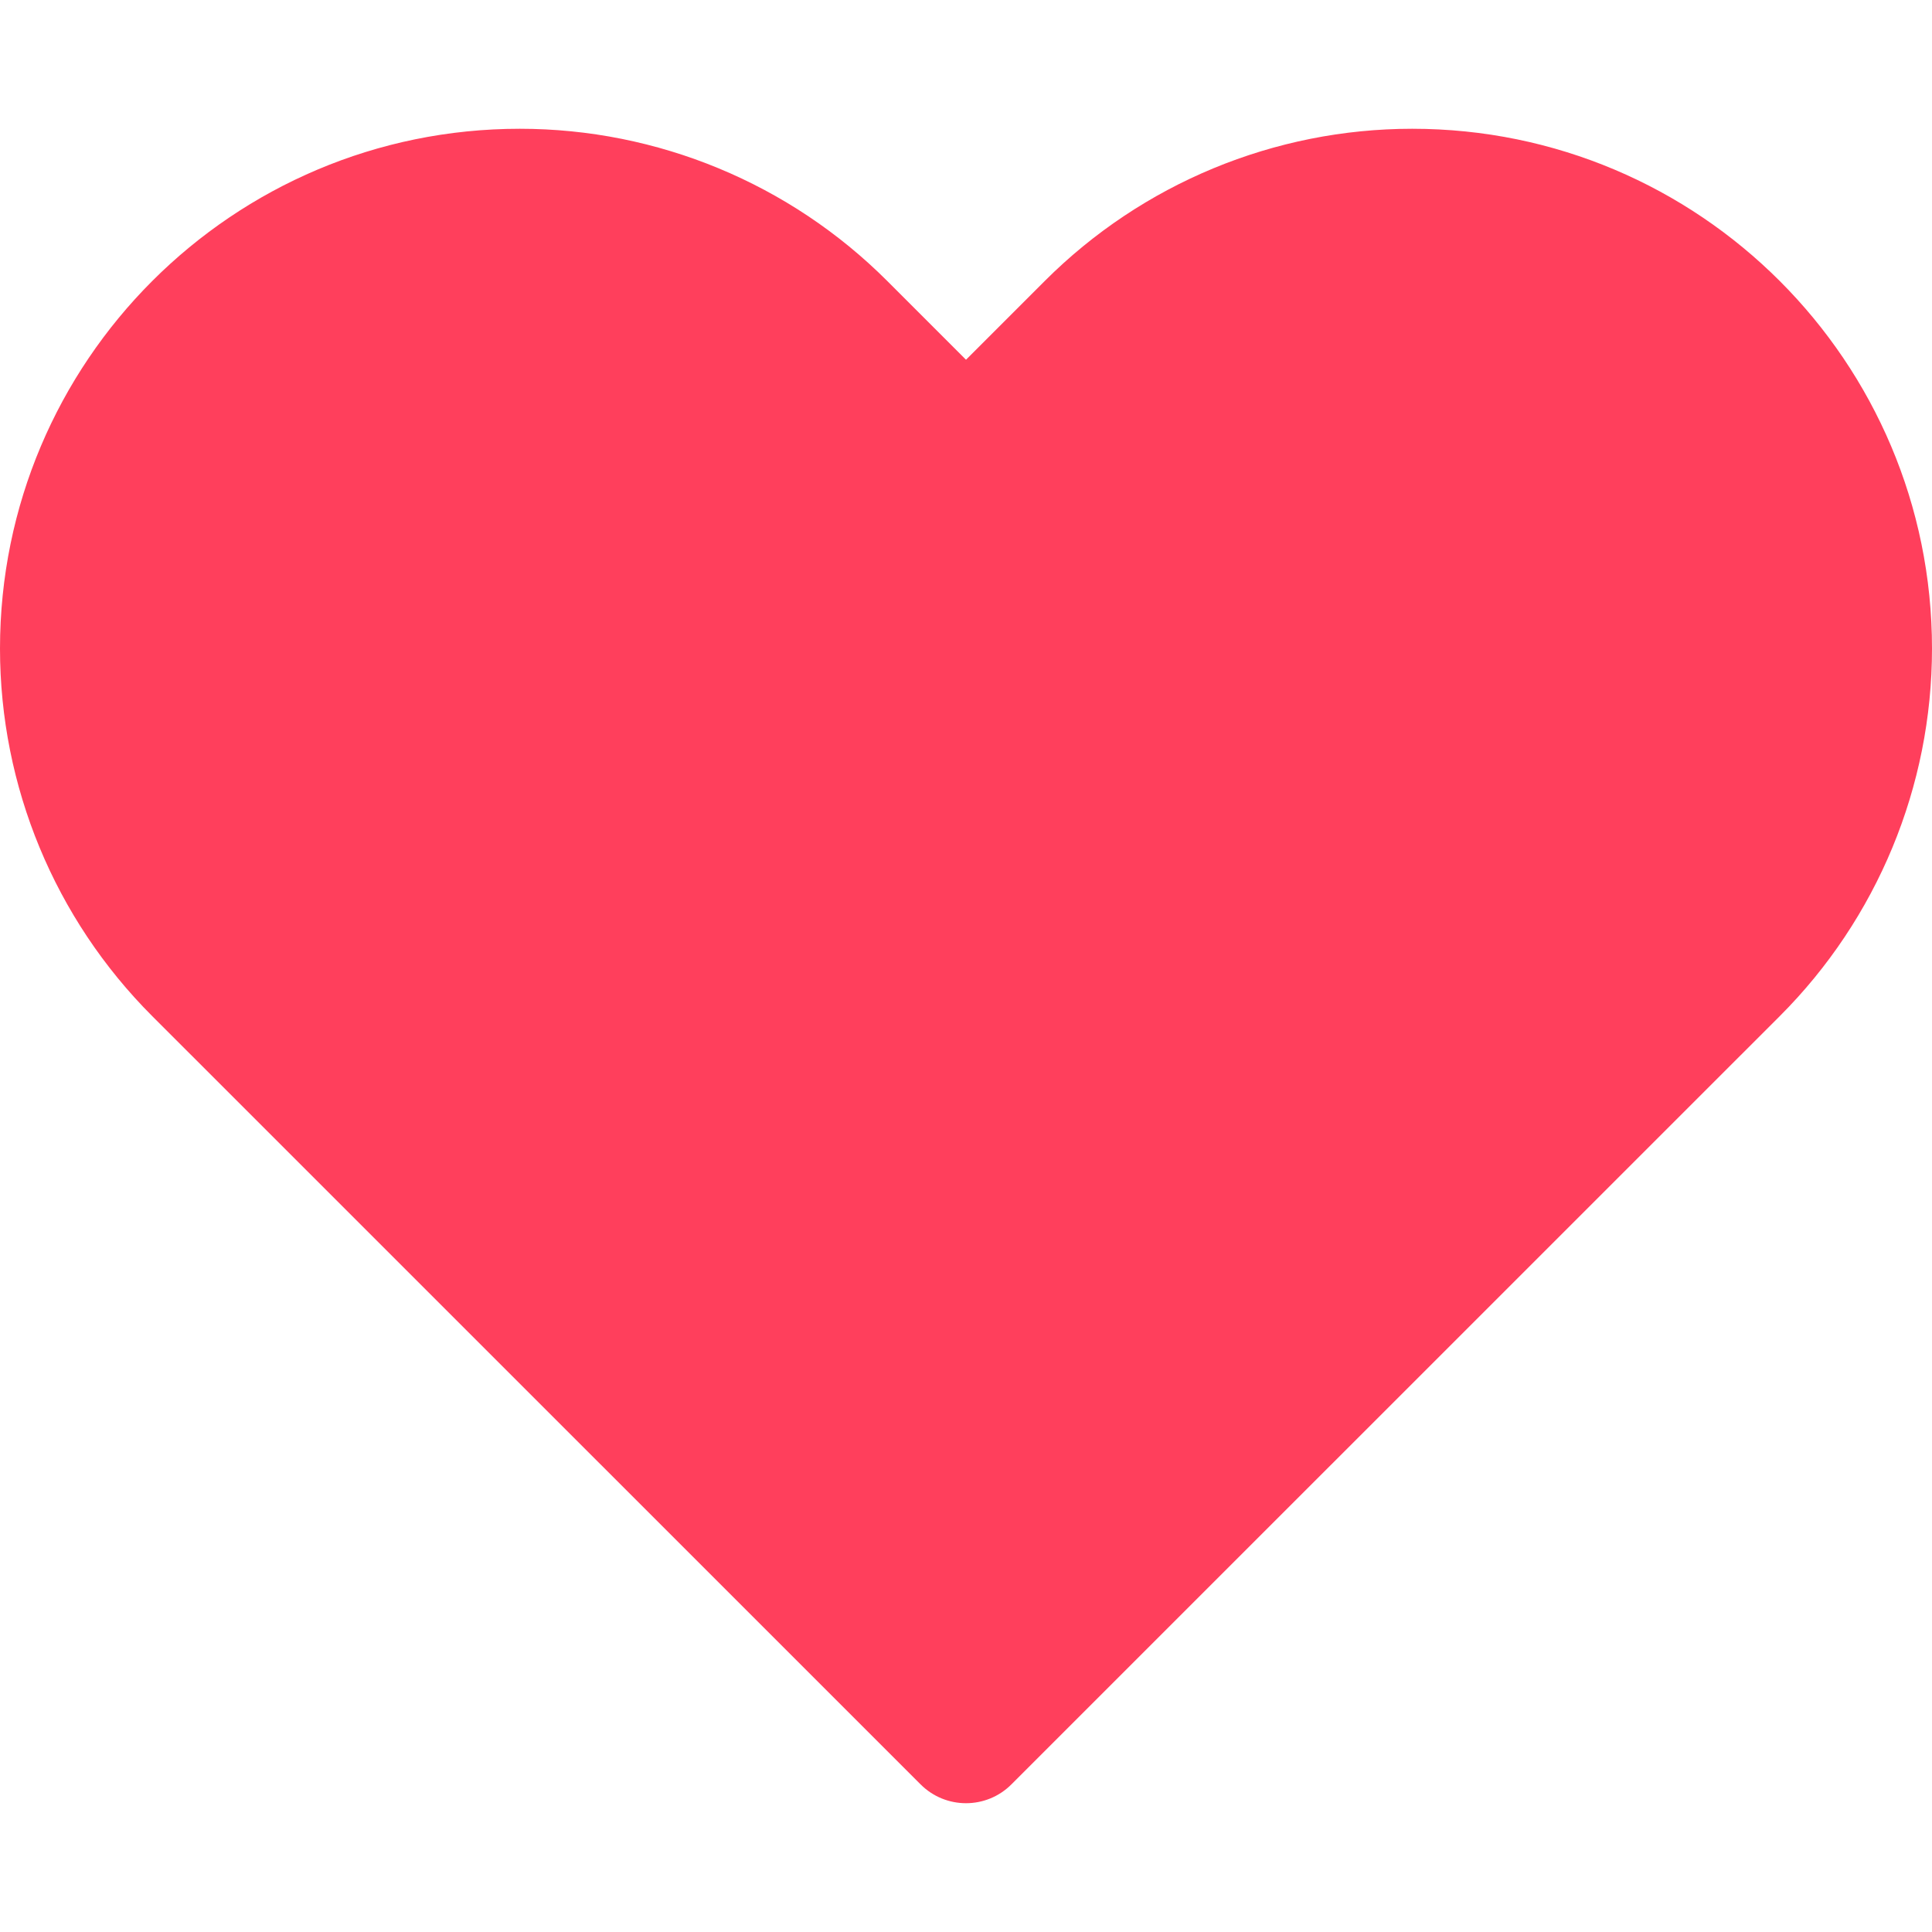 <svg width="20" height="20" viewBox="0 0 20 20" fill="none" xmlns="http://www.w3.org/2000/svg">
<path d="M5.381 1.333C2.409 1.333 0 3.742 0 6.714C0 8.141 0.567 9.51 1.576 10.519L9.529 18.471C9.789 18.732 10.211 18.732 10.471 18.471L18.424 10.519C19.433 9.51 20 8.141 20 6.714C20 3.742 17.591 1.333 14.619 1.333C13.192 1.333 11.824 1.9 10.815 2.909L10 3.724L9.185 2.909C8.176 1.9 6.808 1.333 5.381 1.333Z" fill="#FF3F5C"/>
</svg>

